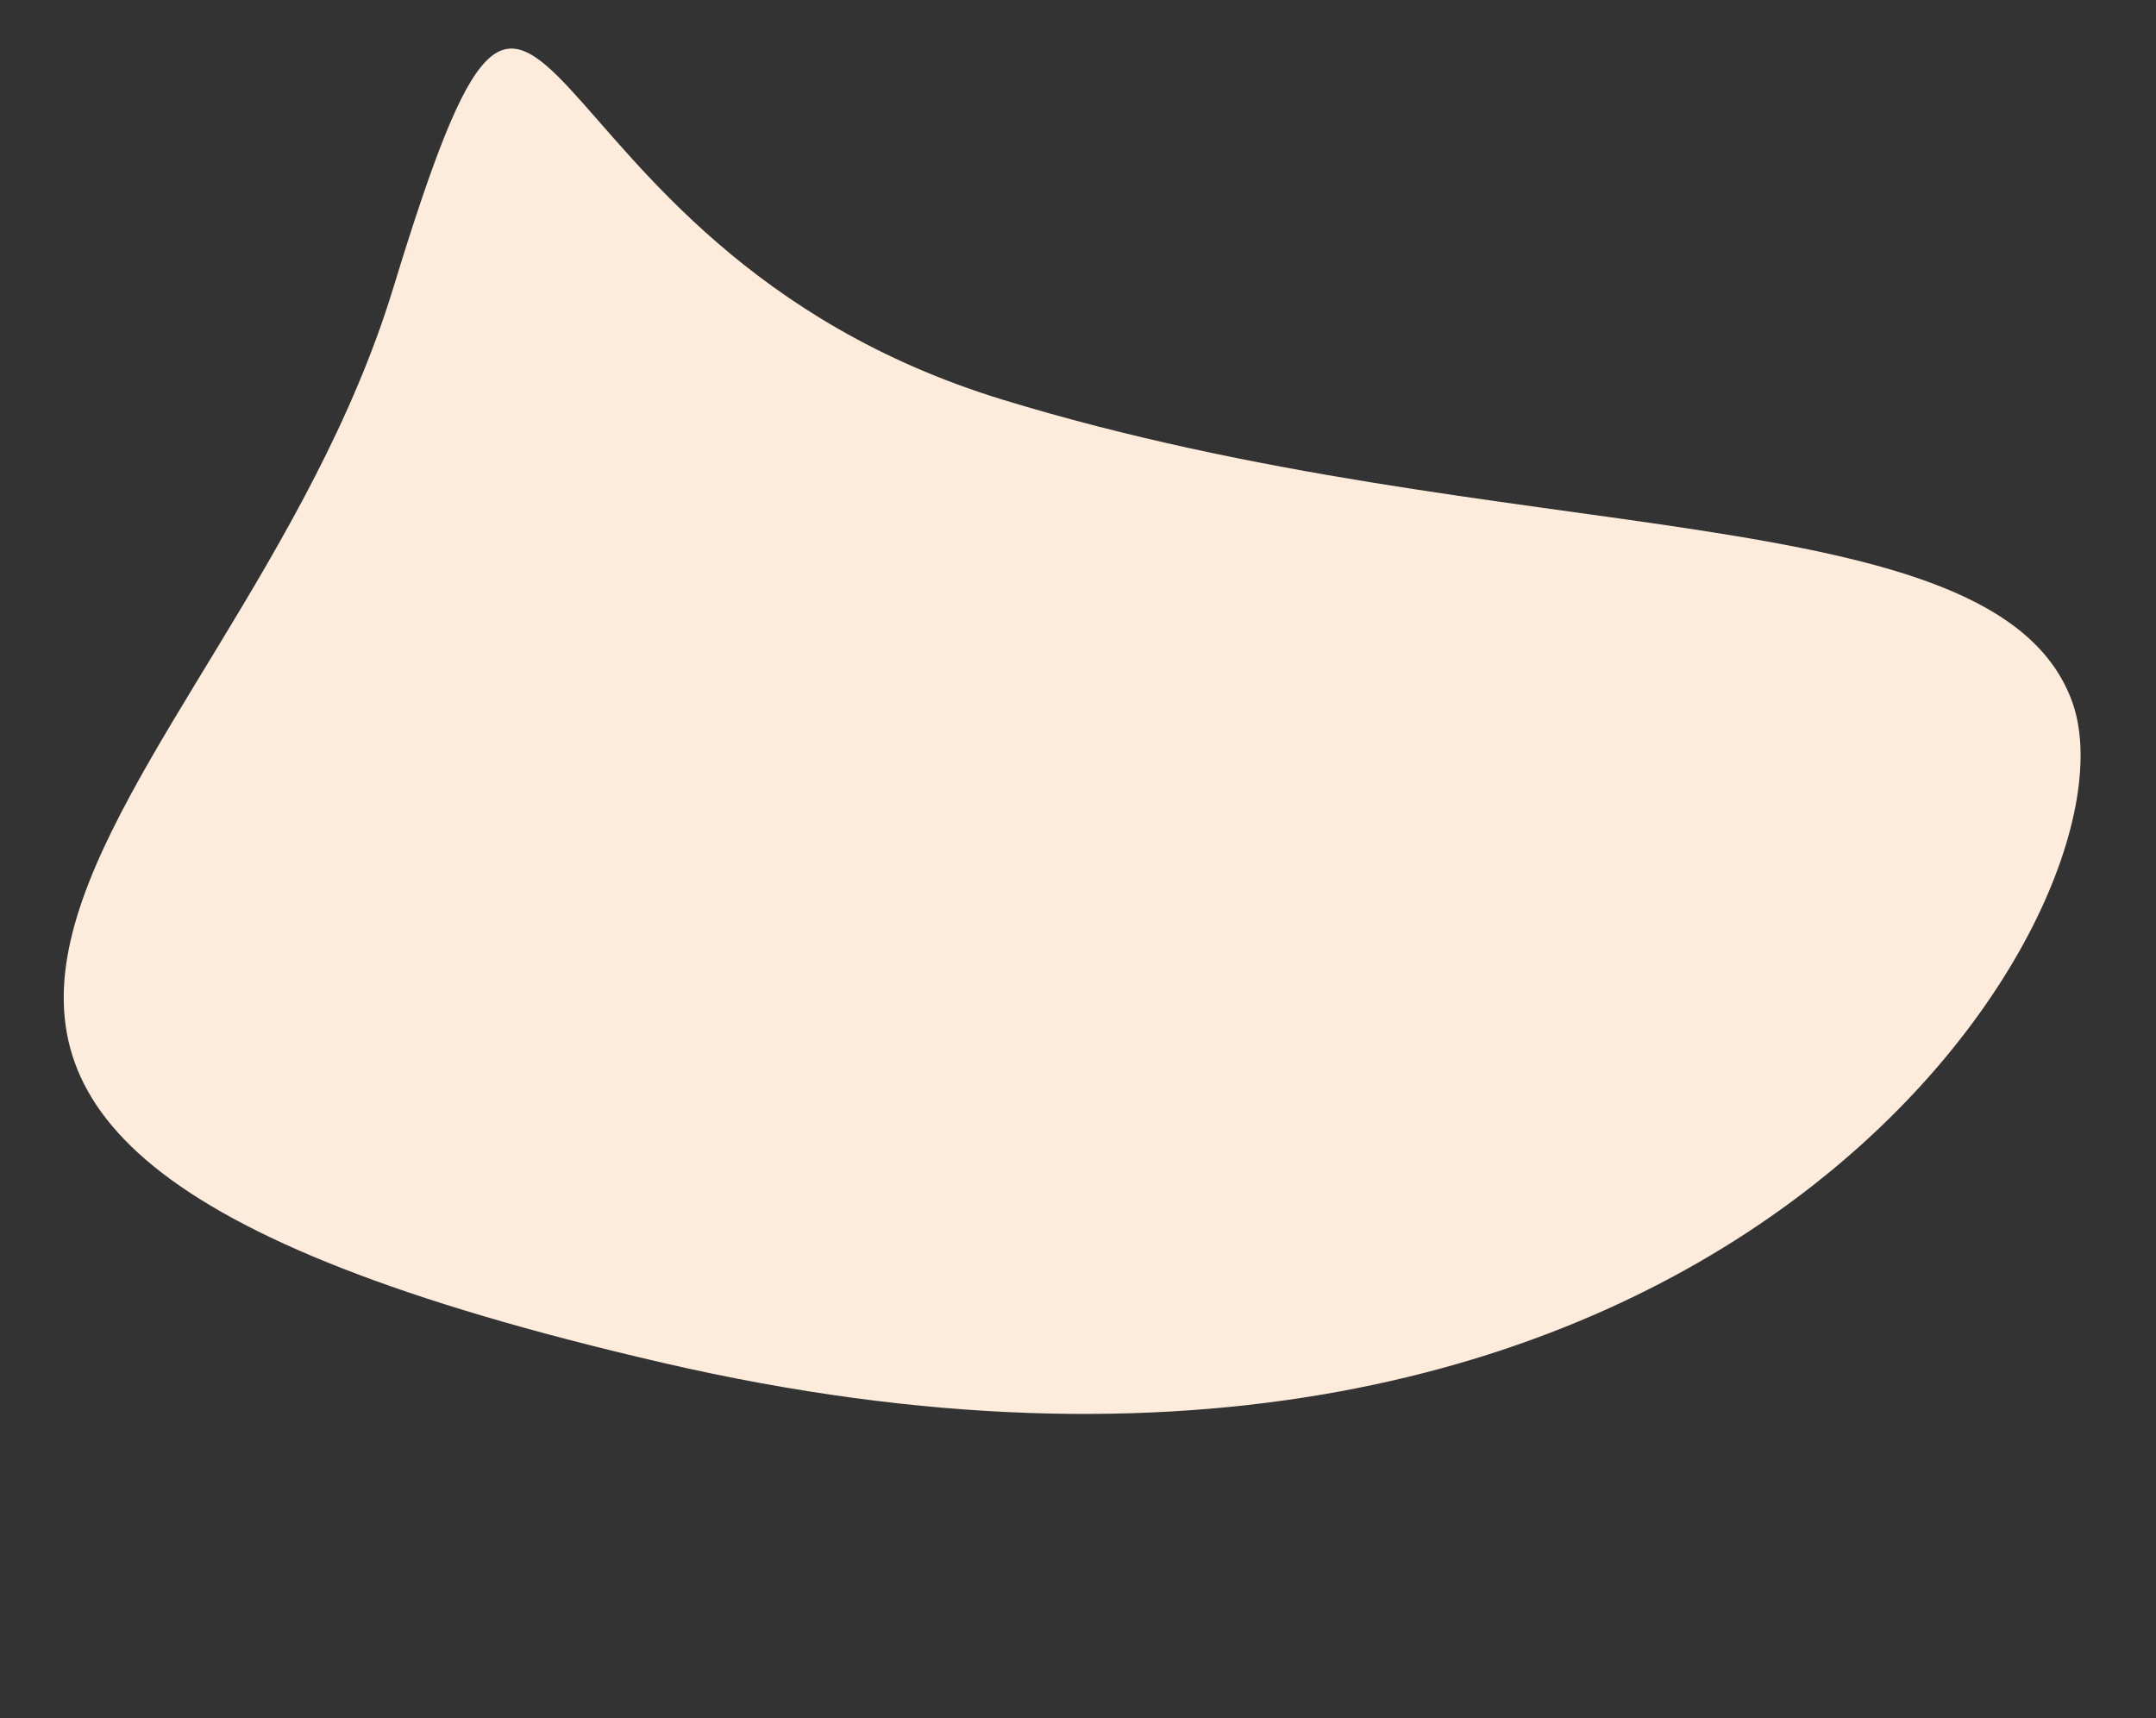 <svg xmlns="http://www.w3.org/2000/svg" width="256.155" height="204.148" viewBox="0 0 256.155 204.148">
  <rect x="0" y="0" width="256.155" height="204.148" fill="#333333" stroke="none"/>
  <path id="Path_59" data-name="Path 59" d="M87.251,22.986c62.586,0,115.986-23.945,131.939-2.885S210.3,135.277,82.125,144.211,14.1,97.077,14.1,31.525,24.664,22.986,87.251,22.986Z" transform="translate(42.438 0) rotate(17)" fill="#fdecdb"/>
</svg>
